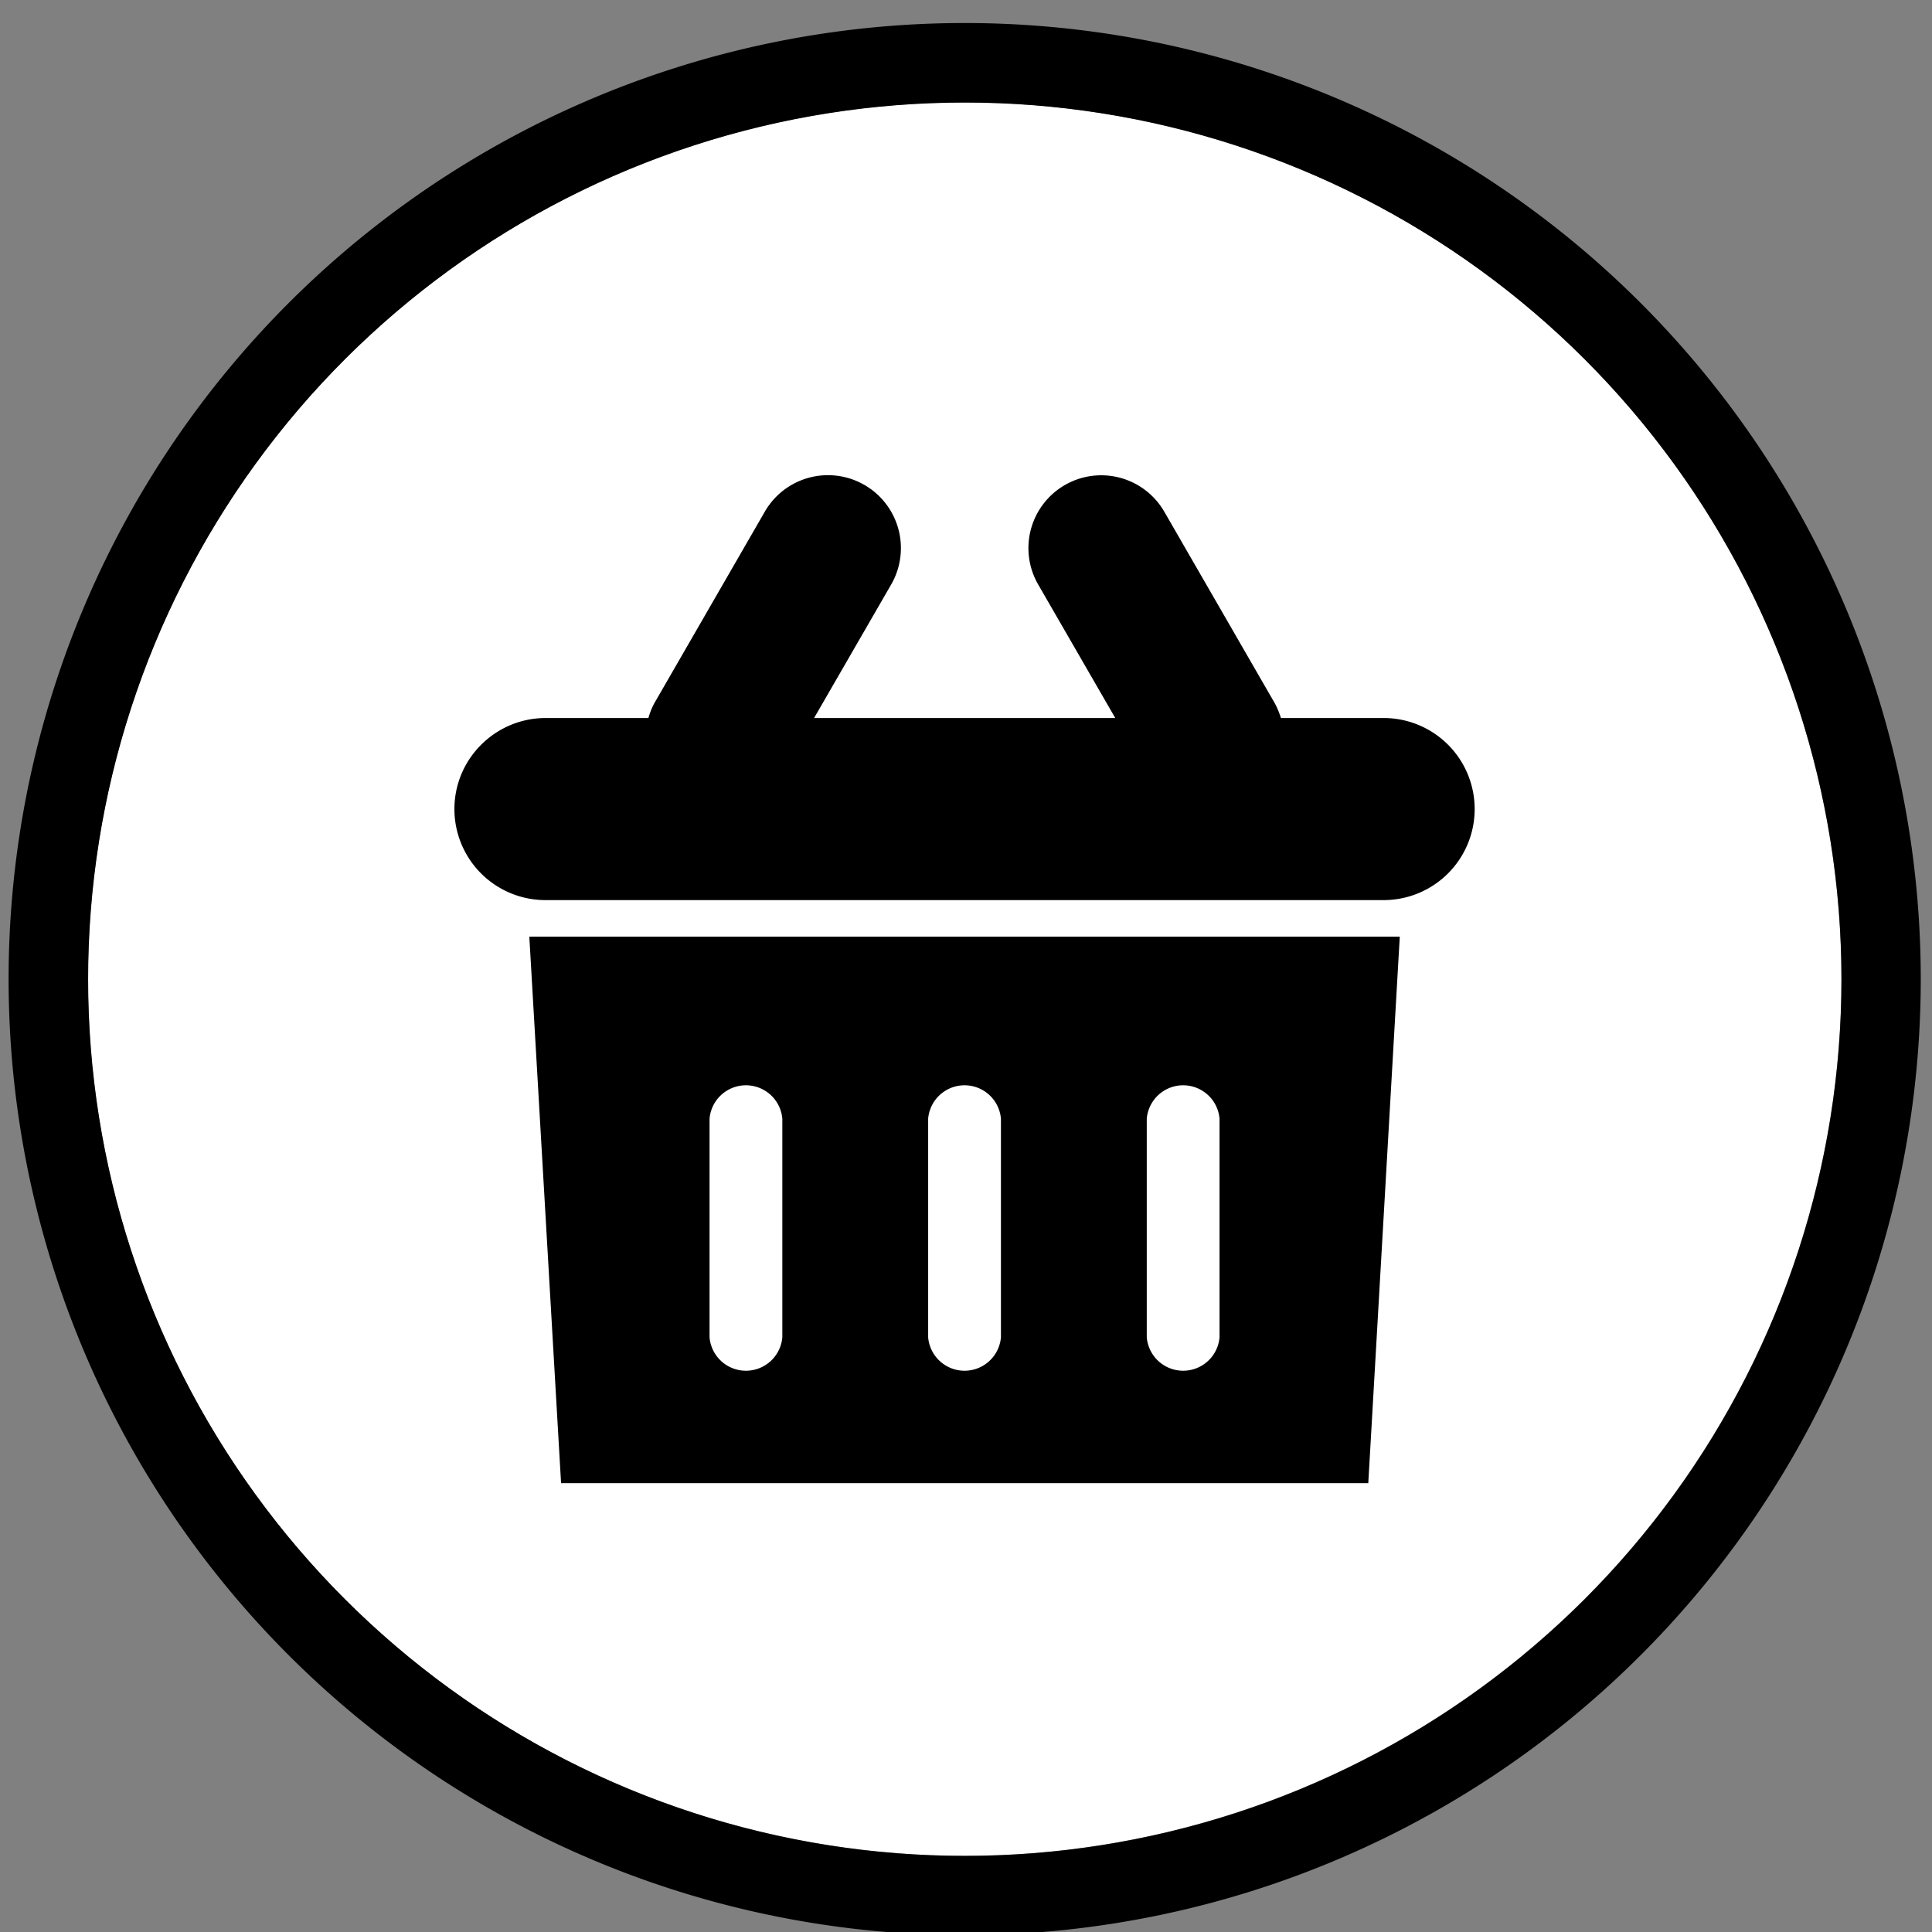 <svg xmlns="http://www.w3.org/2000/svg" xmlns:xlink="http://www.w3.org/1999/xlink" width="73" height="73" viewBox="0 0 73 73"><rect x="0" y="0" width="73" height="73" fill="#808080" stroke="none"/><defs><path id="twoza" d="M230 2249v-74h73v74zm3.33-37a33.12 33.12 0 1 0 66.25 0 33.12 33.12 0 0 0-66.25 0z"/><path id="twozb" d="M266.45 2178.87a33.12 33.12 0 1 1 0 66.25 33.12 33.12 0 0 1 0-66.25z"/><path id="twozd" d="M247.17 2205.57c0-1.9 1.55-3.44 3.45-3.44h3.88c.06-.22.15-.44.27-.64l4.13-7.16a2.75 2.75 0 1 1 4.77 2.76l-2.91 5.04h11.38l-2.91-5.04a2.75 2.75 0 0 1 4.76-2.76l4.13 7.16c.12.2.21.42.28.64h3.88a3.44 3.44 0 1 1 0 6.88h-31.66a3.44 3.44 0 0 1-3.45-3.44zm34.53 25.47h-30.5l-1.2-20.65h32.89zm-16.63-13.77v8.26a1.38 1.38 0 0 0 2.75 0v-8.26a1.38 1.38 0 0 0-2.75 0zm8.26 0v8.26a1.38 1.38 0 0 0 2.75 0v-8.26a1.38 1.38 0 0 0-2.75 0zm-16.52 0v8.26a1.38 1.38 0 0 0 2.75 0v-8.26a1.38 1.38 0 0 0-2.75 0z"/><clipPath id="twozc"><use fill="#fff" xlink:href="#twoza"/></clipPath></defs><g><g transform="translate(-230 -2175)"><use fill="#fff" xlink:href="#twozb"/><use fill="#fff" fill-opacity="0" stroke="#000" stroke-linecap="round" stroke-linejoin="round" stroke-miterlimit="50" stroke-width="6" clip-path="url(&quot;#twozc&quot;)" xlink:href="#twozb"/></g><g transform="translate(-230 -2175)"><use xlink:href="#twozd"/></g></g></svg>